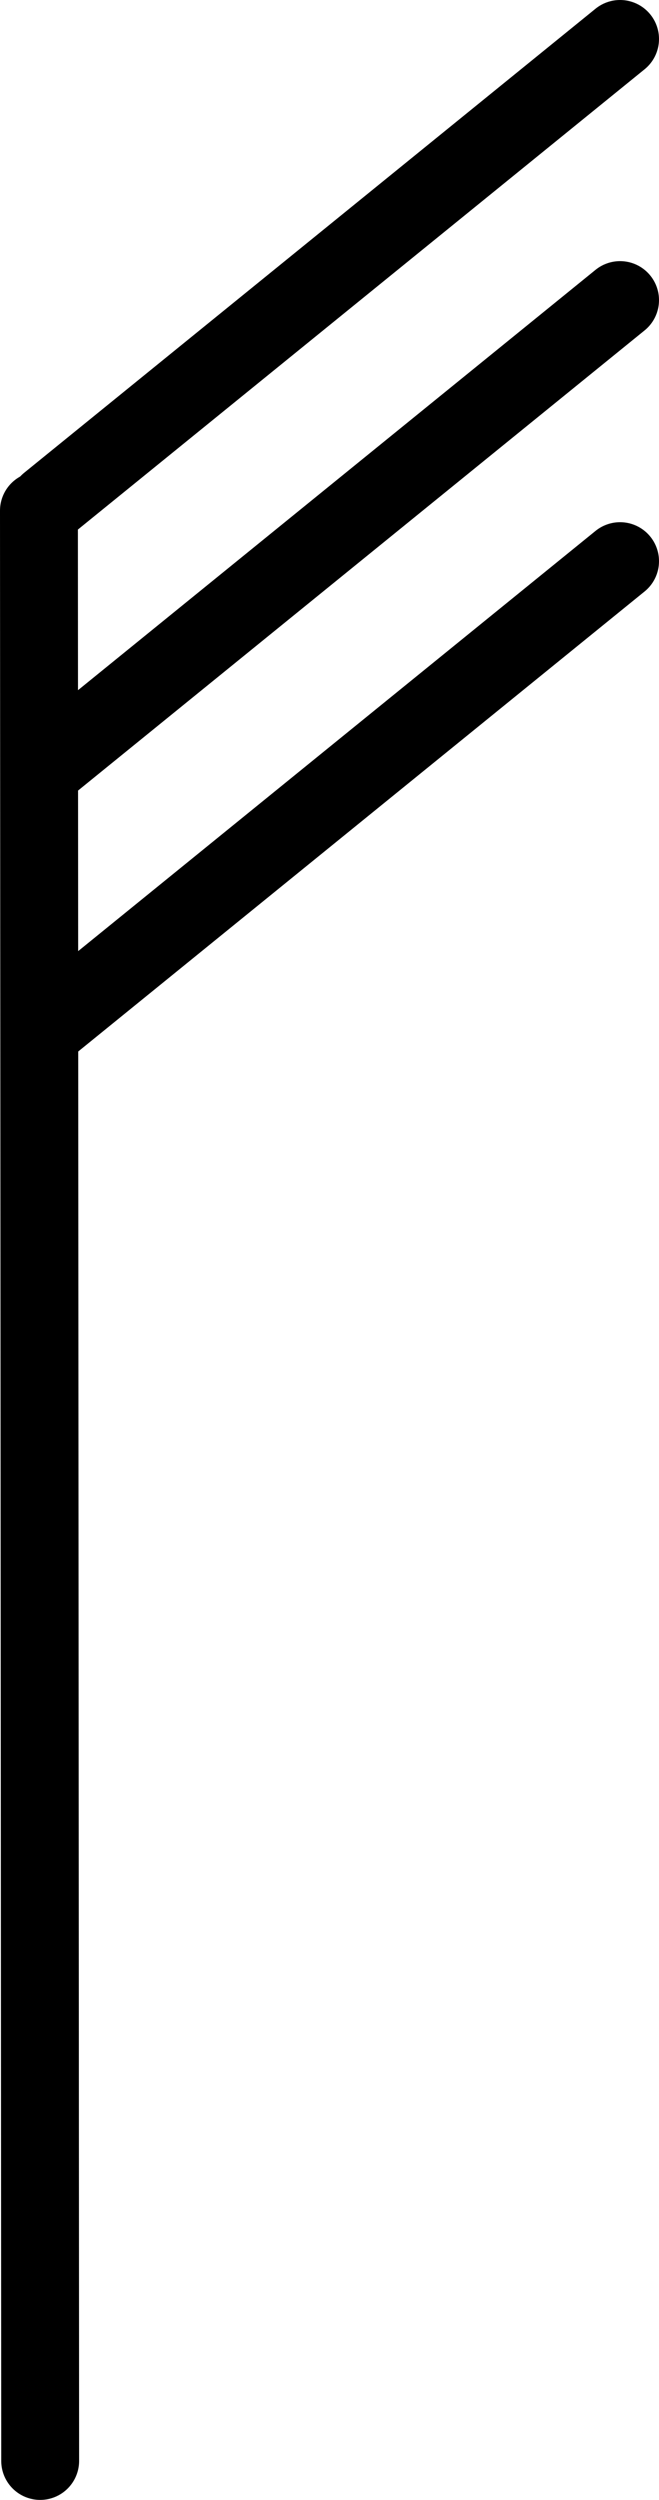 <?xml version="1.0" encoding="UTF-8" standalone="no"?>
<!-- Created with Inkscape (http://www.inkscape.org/) -->

<svg
   width="10.154mm"
   height="38.466mm"
   viewBox="0 0 10.154 38.466"
   version="1.1"
   id="svg5"
   inkscape:export-filename="15kn.png"
   inkscape:export-xdpi="300.01"
   inkscape:export-ydpi="300.01"
   inkscape:version="1.2.1 (9c6d41e410, 2022-07-14, custom)"
   sodipodi:docname="30kn.svg"
   xmlns:inkscape="http://www.inkscape.org/namespaces/inkscape"
   xmlns:sodipodi="http://sodipodi.sourceforge.net/DTD/sodipodi-0.dtd"
   xmlns="http://www.w3.org/2000/svg"
   xmlns:svg="http://www.w3.org/2000/svg">
  <sodipodi:namedview
     id="namedview7"
     pagecolor="#ffffff"
     bordercolor="#666666"
     borderopacity="1.0"
     inkscape:showpageshadow="2"
     inkscape:pageopacity="0.0"
     inkscape:pagecheckerboard="0"
     inkscape:deskcolor="#d1d1d1"
     inkscape:document-units="mm"
     showgrid="false"
     inkscape:zoom="6.7277216"
     inkscape:cx="8.9183238"
     inkscape:cy="35.227379"
     inkscape:window-width="1920"
     inkscape:window-height="1134"
     inkscape:window-x="1680"
     inkscape:window-y="29"
     inkscape:window-maximized="1"
     inkscape:current-layer="layer1"
     showguides="true" />
  <defs
     id="defs2" />
  <g
     inkscape:label="Layer 1"
     inkscape:groupmode="layer"
     id="layer1"
     transform="translate(-46.626,-15.947)">
    <path
       style="fill:none;fill-rule:evenodd;stroke:#000000;stroke-width:1.2;stroke-linecap:round;stroke-linejoin:round;stroke-dasharray:none;stroke-opacity:1"
       d="M 47.245,53.813 47.226,23.805"
       id="path113"
       sodipodi:nodetypes="cc" />
    <path
       style="fill:none;fill-rule:evenodd;stroke:#000000;stroke-width:1.2;stroke-linecap:round;stroke-linejoin:round;stroke-dasharray:none;stroke-opacity:1"
       d="M 47.376,23.688 56.18,16.547"
       id="path115-3"
       sodipodi:nodetypes="cc" />
    <path
       style="fill:none;fill-rule:evenodd;stroke:#000000;stroke-width:1.2;stroke-linecap:round;stroke-linejoin:round;stroke-dasharray:none;stroke-opacity:1"
       d="m 47.376,27.706 8.804,-7.141"
       id="path115-3-5"
       sodipodi:nodetypes="cc" />
    <path
       style="fill:none;fill-rule:evenodd;stroke:#000000;stroke-width:1.2;stroke-linecap:round;stroke-linejoin:round;stroke-dasharray:none;stroke-opacity:1"
       d="m 47.376,31.723 8.804,-7.141"
       id="path115-3-6"
       sodipodi:nodetypes="cc" />
  </g>
</svg>

